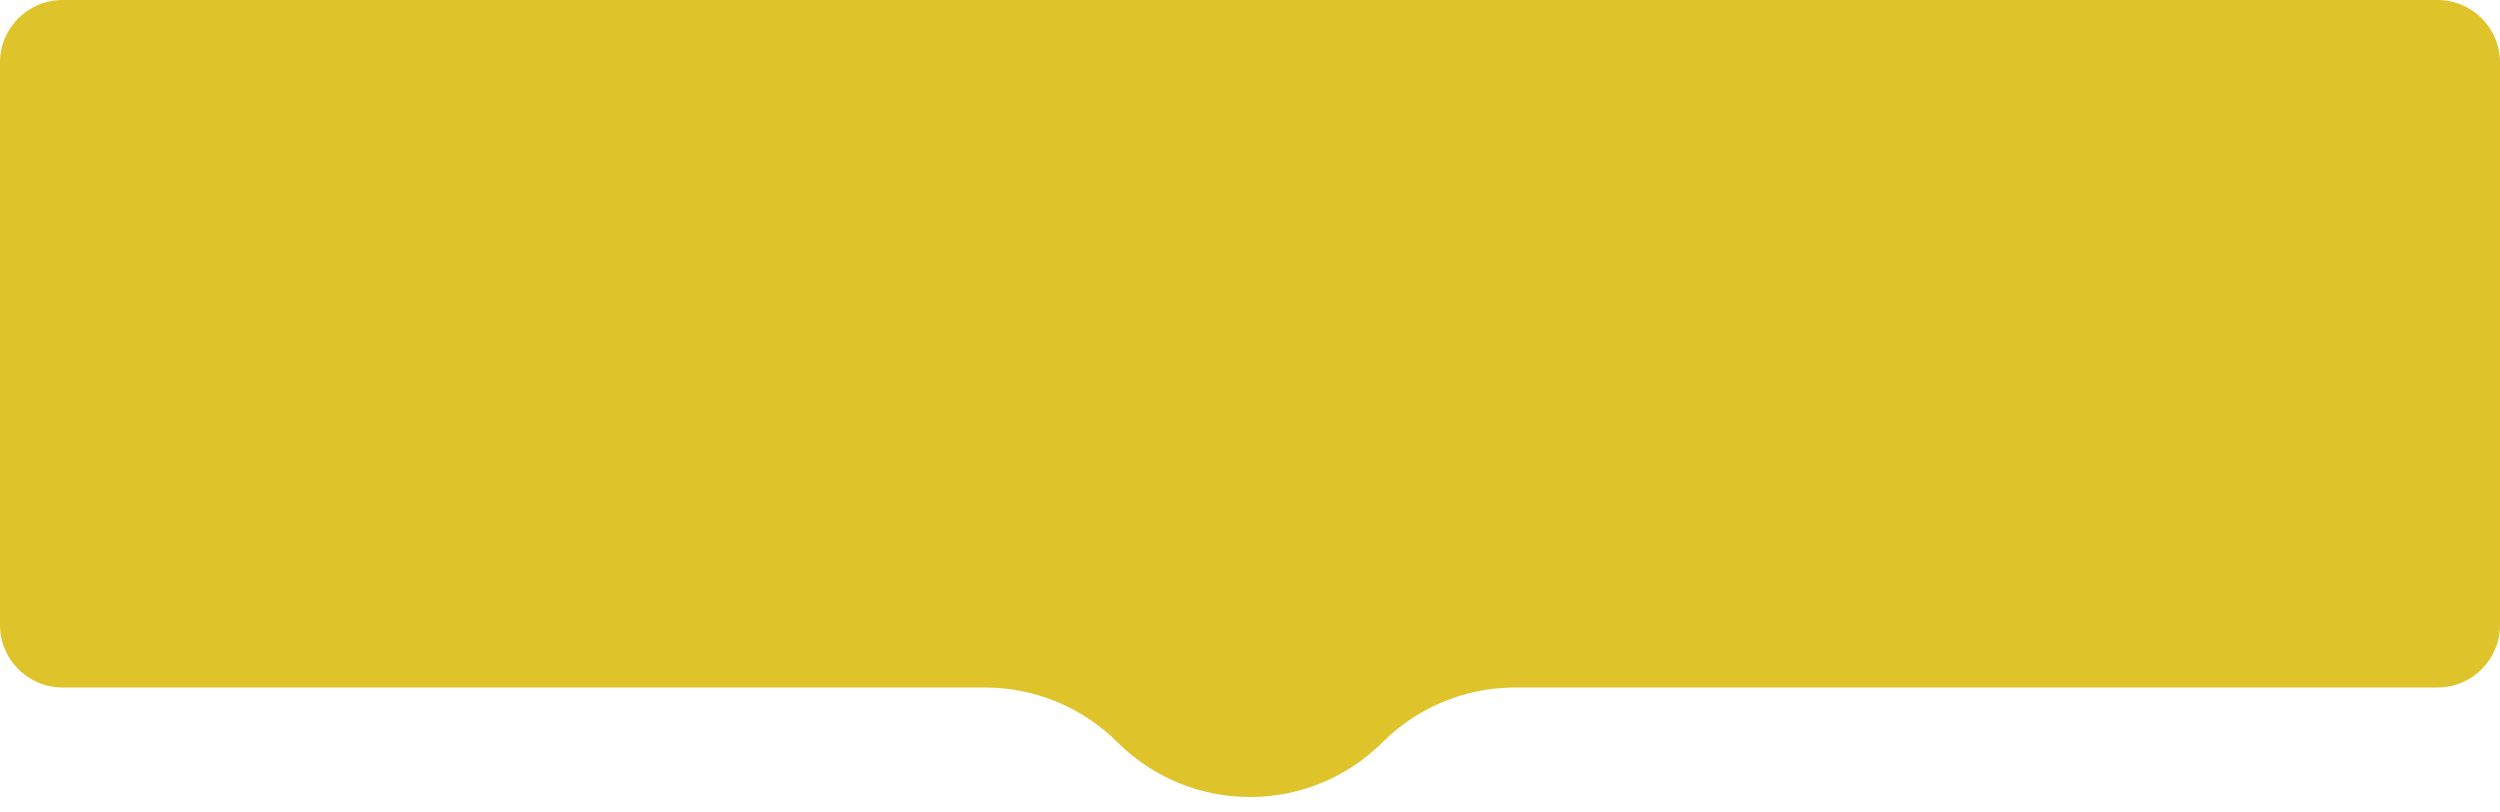 <svg width="80" height="26" viewBox="0 0 80 26" fill="none" xmlns="http://www.w3.org/2000/svg">
<path fill-rule="evenodd" clip-rule="evenodd" d="M0 2C0 0.895 0.895 0 2 0H78C79.105 0 80 0.895 80 2V20C80 21.105 79.105 22 78 22H48.483C46.893 22 45.368 22.63 44.241 23.752C41.896 26.088 38.104 26.088 35.759 23.752C34.632 22.63 33.107 22 31.517 22H2C0.895 22 0 21.105 0 20V2Z" fill="#DFC32B"/>
</svg>
